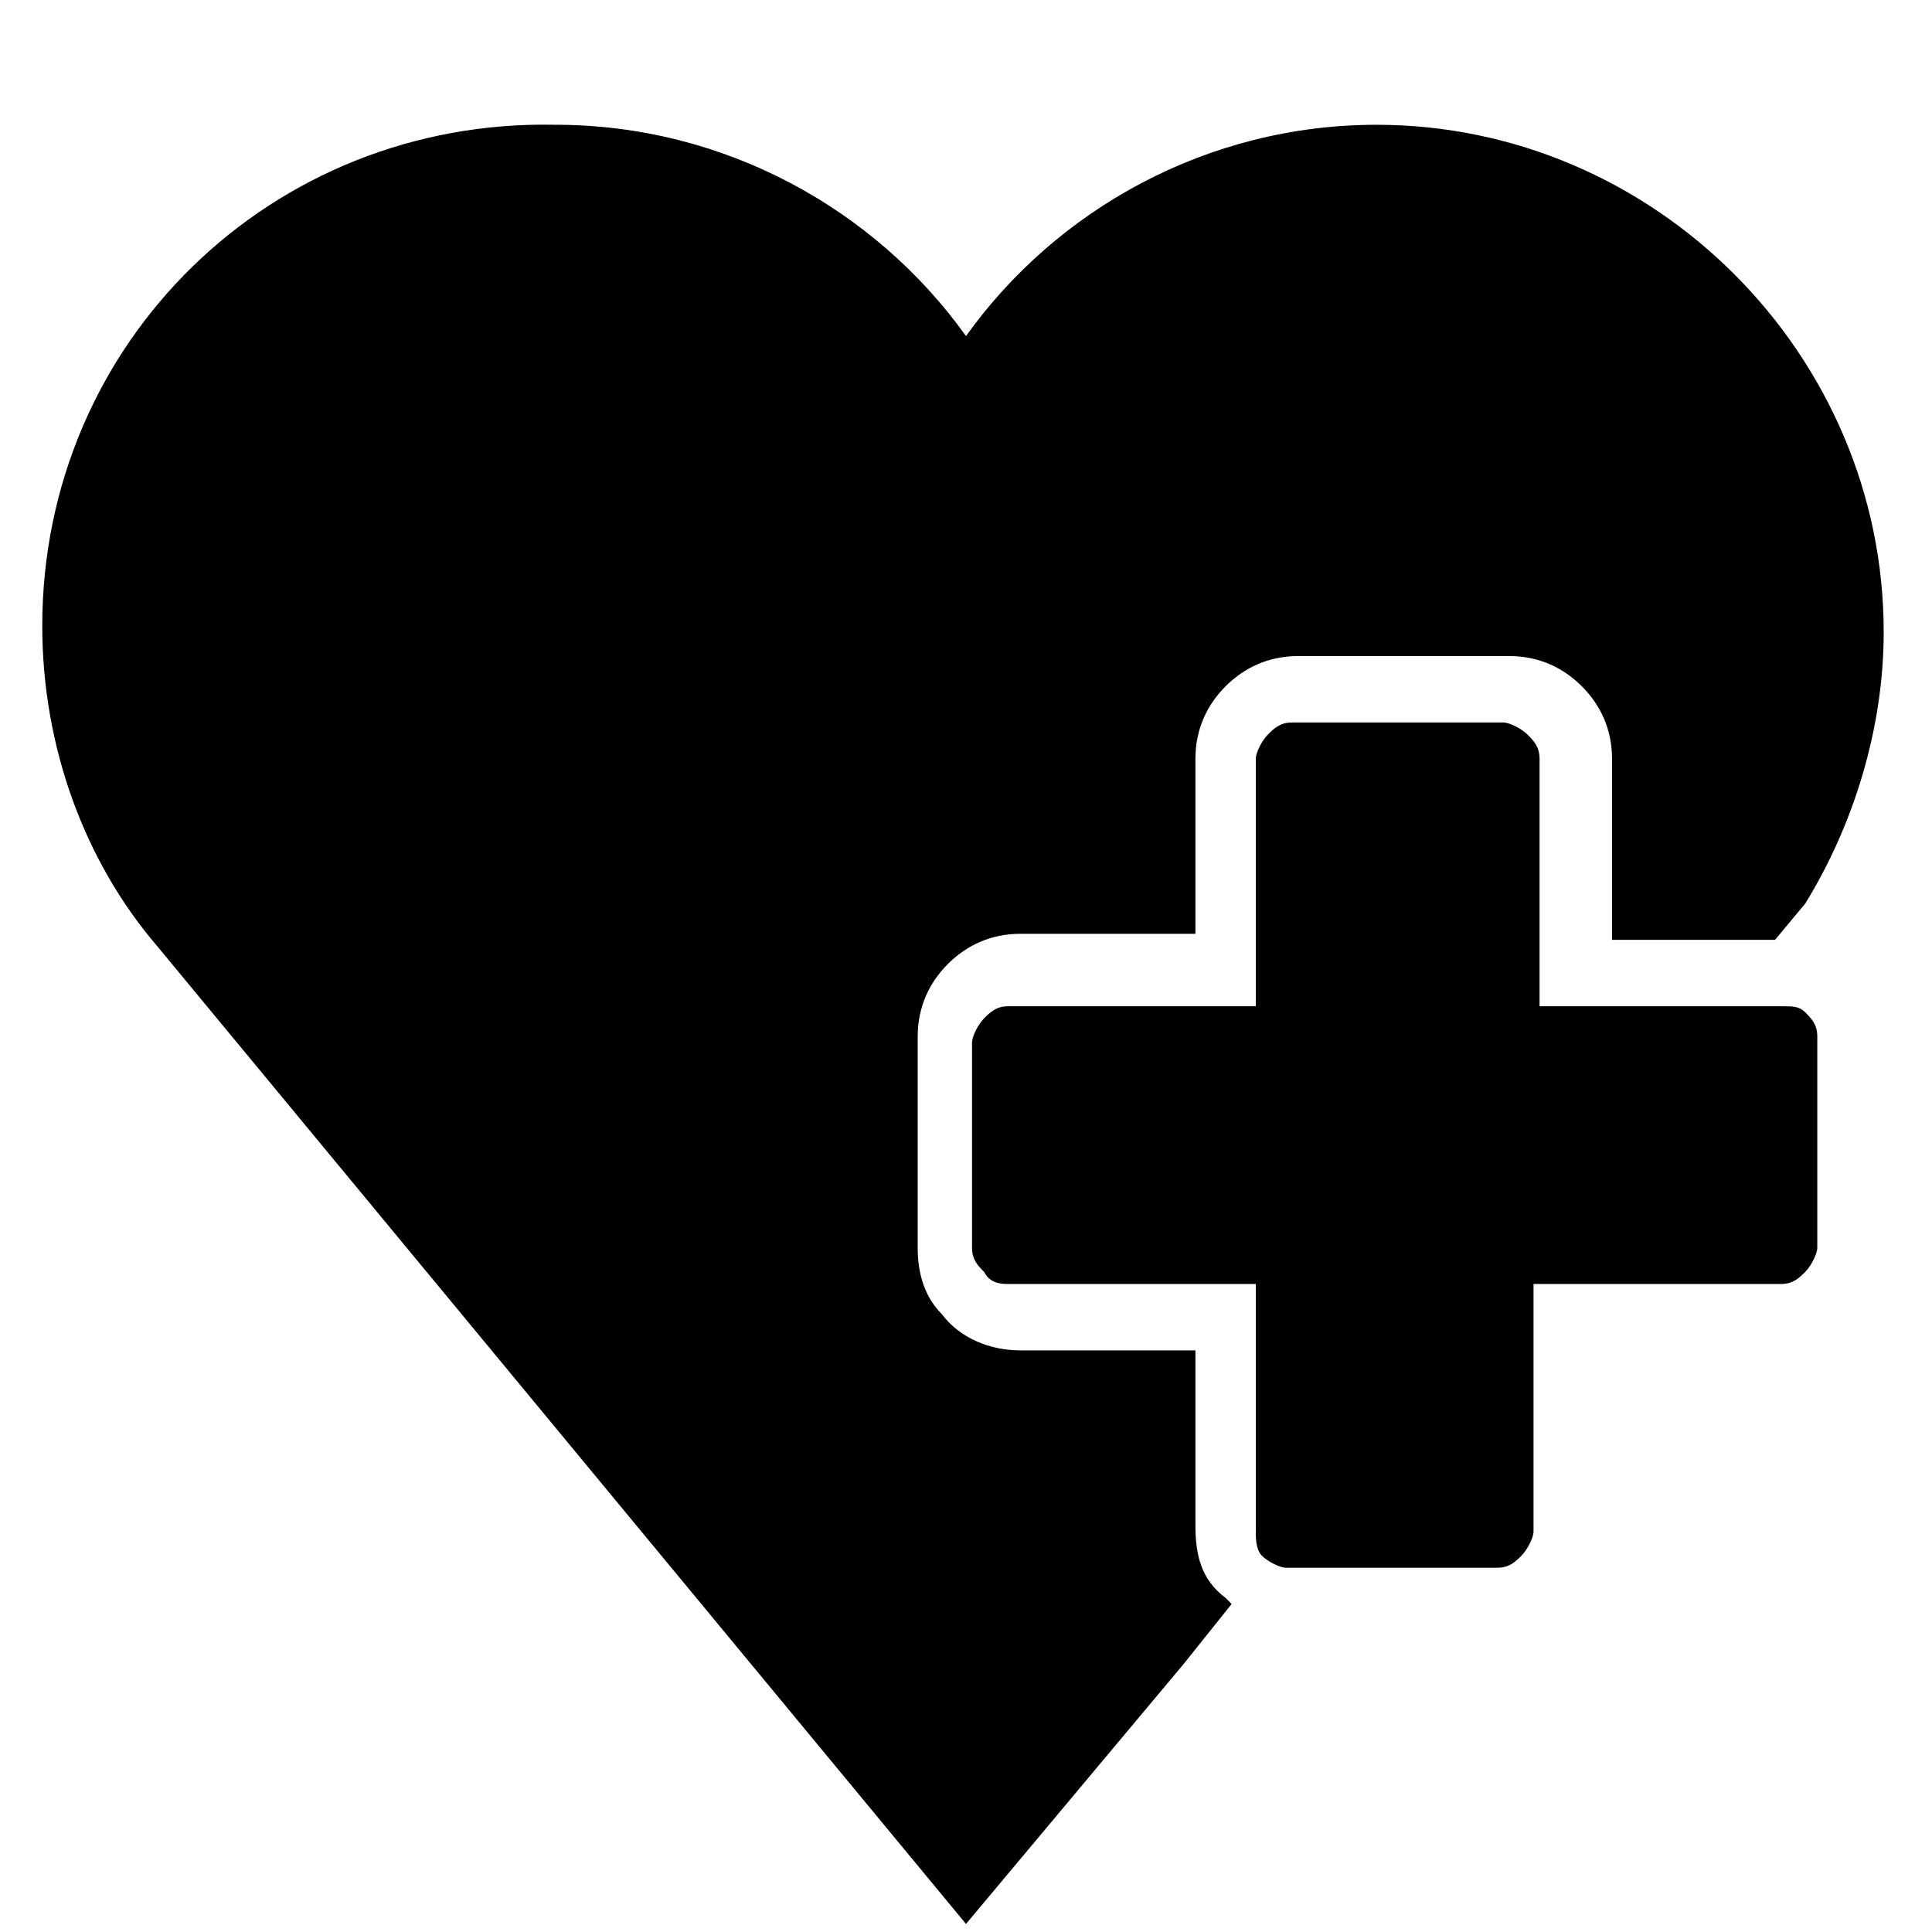 <svg xmlns="http://www.w3.org/2000/svg" viewBox="0 0 1024 1024"><path d="M816 402.133c0-6.4-3.2-9.6-6.4-12.8s-9.6-6.4-12.8-6.4h-112c-6.4 0-9.6 3.2-12.8 6.4s-6.4 9.6-6.4 12.8v131.2H534.4c-6.4 0-9.6 3.2-12.8 6.4s-6.4 9.6-6.4 12.8v108.8c0 6.4 3.2 9.6 6.4 12.8 3.2 6.4 9.6 6.4 12.8 6.4h131.2v131.2c0 3.2 0 9.6 3.2 12.8 3.2 3.2 9.6 6.4 12.8 6.4h112c6.4 0 9.6-3.2 12.8-6.4s6.4-9.6 6.4-12.8v-131.2H944c6.4 0 9.6-3.2 12.8-6.4s6.4-9.6 6.4-12.8v-112c0-6.4-3.2-9.6-6.4-12.8s-6.4-3.2-12.8-3.2H816v-131.2zm-182.4 406.4v-92.8h-92.8c-16 0-32-6.4-41.6-19.2-9.6-9.6-12.8-22.4-12.8-35.2v-112c0-16 6.4-28.8 16-38.4s22.4-16 38.4-16h92.8v-92.8c0-16 6.4-28.8 16-38.4s22.4-16 38.4-16h112c16 0 28.8 6.4 38.4 16s16 22.4 16 38.4v96h86.4l16-19.2c25.6-41.6 41.6-92.8 41.6-144 0-147.2-121.6-268.8-268.8-268.8-89.6 0-169.6 44.8-217.6 112-48-67.2-128-112-217.6-112-150.4-3.2-272 115.2-272 265.6 0 64 22.4 124.8 60.8 169.6l428.8 518.4 115.2-137.6 25.6-32-3.2-3.2c-12.8-9.6-16-22.4-16-38.4z"/></svg>